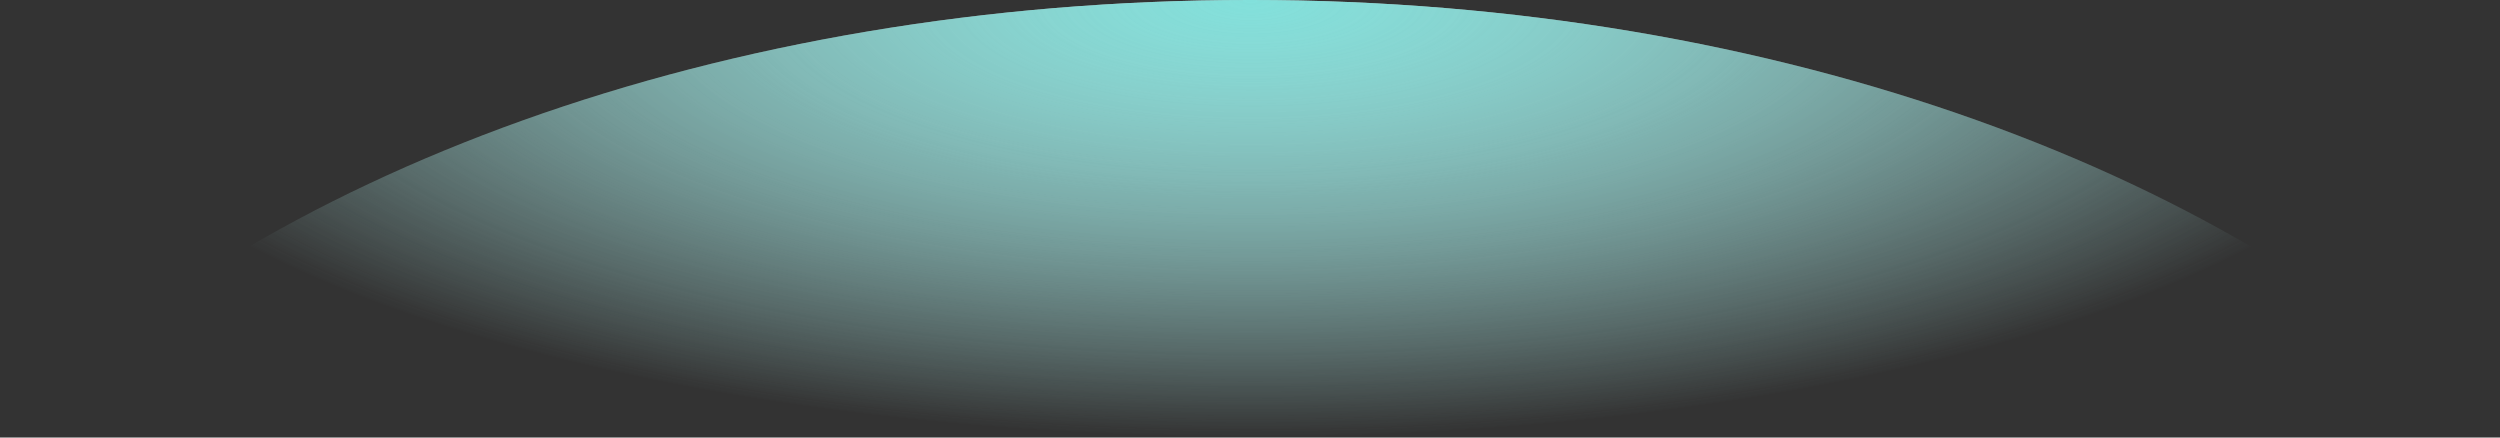 <svg width="1600" height="280" viewBox="0 0 1600 280" fill="none" xmlns="http://www.w3.org/2000/svg">
<rect x="0" y="0" width="1600" height="280" fill="#333333" stroke="none"/>
<path d="M0 280C164.404 112.095 461.188 0 800 0C1138.81 0 1435.6 112.095 1600 280H0Z" fill="url(#paint0_radial)"/>
<path d="M0 280C164.404 112.095 461.188 0 800 0C1138.81 0 1435.6 112.095 1600 280H0Z" fill="url(#paint1_radial)" fill-opacity="0.64"/>
<defs>
<radialGradient id="paint0_radial" cx="0" cy="0" r="1" gradientUnits="userSpaceOnUse" gradientTransform="translate(800.601) rotate(90) scale(280 772.567)">
<stop stop-color="white"/>
<stop offset="1" stop-color="#FEFEFE" stop-opacity="0"/>
</radialGradient>
<radialGradient id="paint1_radial" cx="0" cy="0" r="1" gradientUnits="userSpaceOnUse" gradientTransform="translate(800.601) rotate(90) scale(280 772.567)">
<stop stop-color="#3CCFC7"/>
<stop offset="1" stop-color="#3CCFC7" stop-opacity="0"/>
</radialGradient>
</defs>
</svg>
